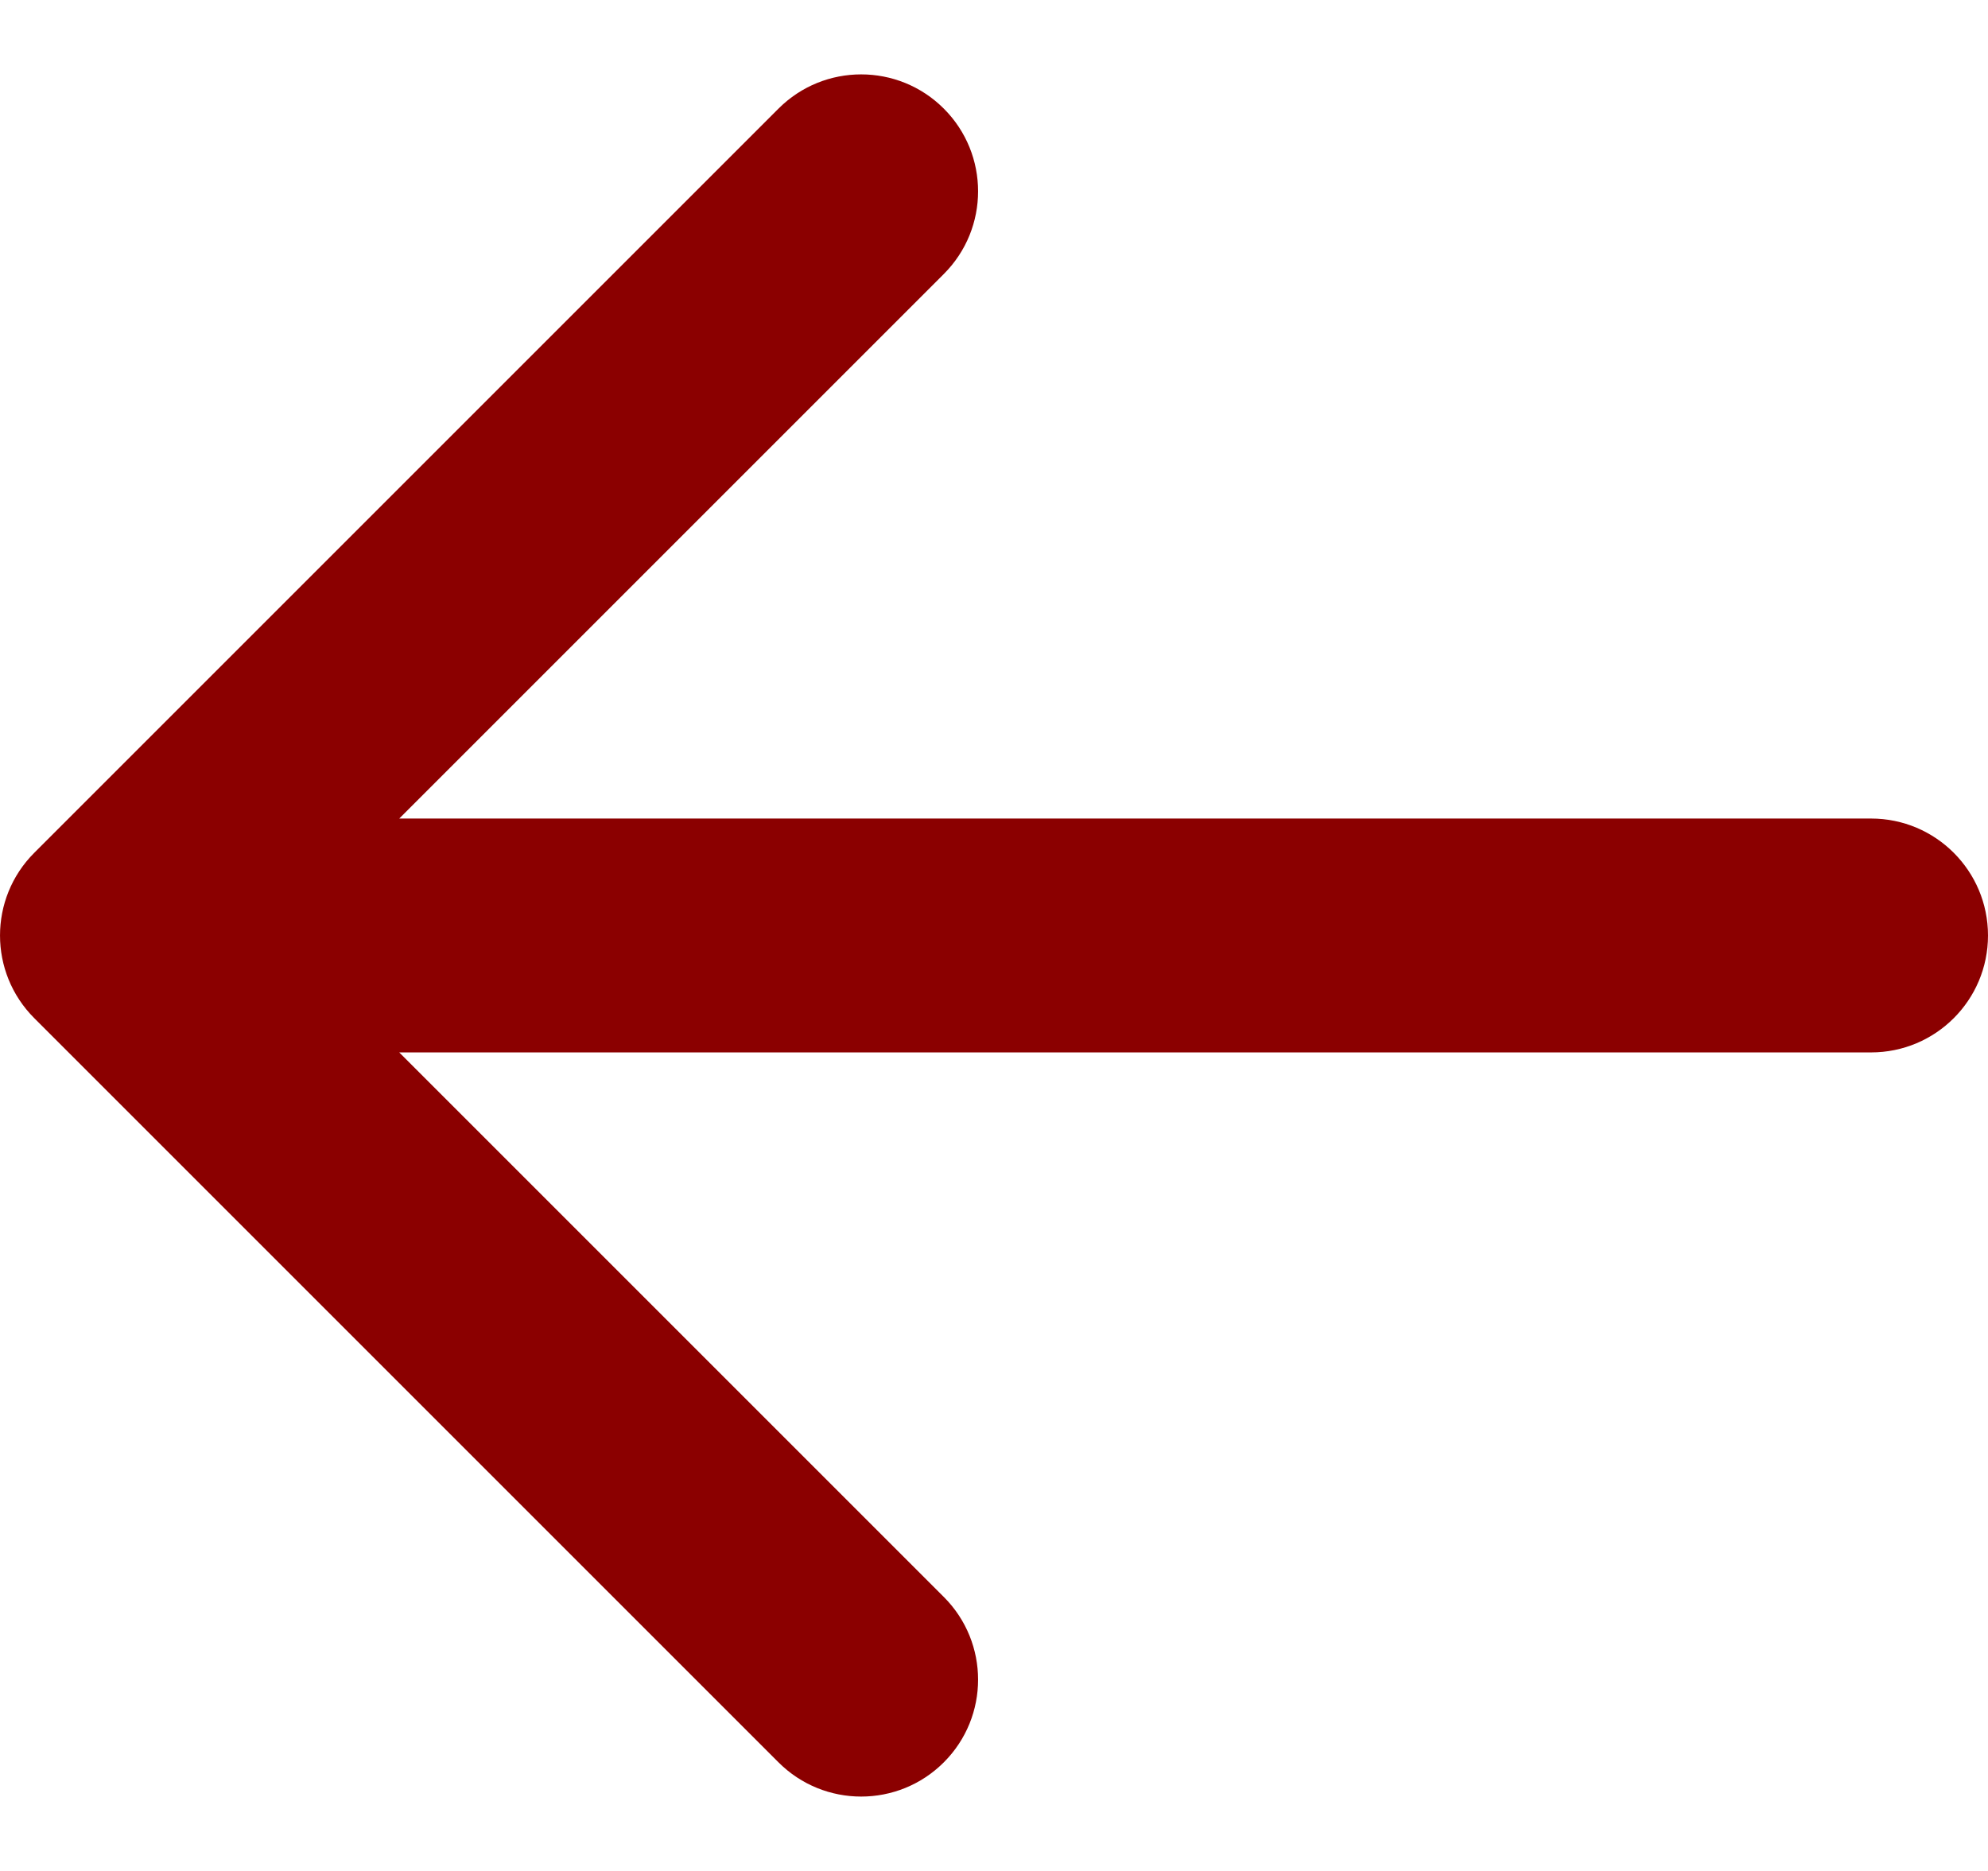 <svg width="34" height="32" viewBox="0 0 34 32" fill="none" xmlns="http://www.w3.org/2000/svg">
<g id="Back Btn" clip-path="url(#clip0_85_157)">
<path id="Vector" d="M32 18C33.105 18 34 17.105 34 16C34 14.896 33.105 14 32 14V18ZM0.586 14.586C-0.195 15.367 -0.195 16.633 0.586 17.414L13.314 30.142C14.095 30.923 15.361 30.923 16.142 30.142C16.923 29.361 16.923 28.095 16.142 27.314L4.828 16L16.142 4.686C16.923 3.905 16.923 2.639 16.142 1.858C15.361 1.077 14.095 1.077 13.314 1.858L0.586 14.586ZM32 14H2V18H32V14Z" fill="#8B0000"/>
</g>
<defs>
<clipPath id="clip0_85_157">
<rect width="34" height="32" fill="white"/>
</clipPath>
</defs>
</svg>
